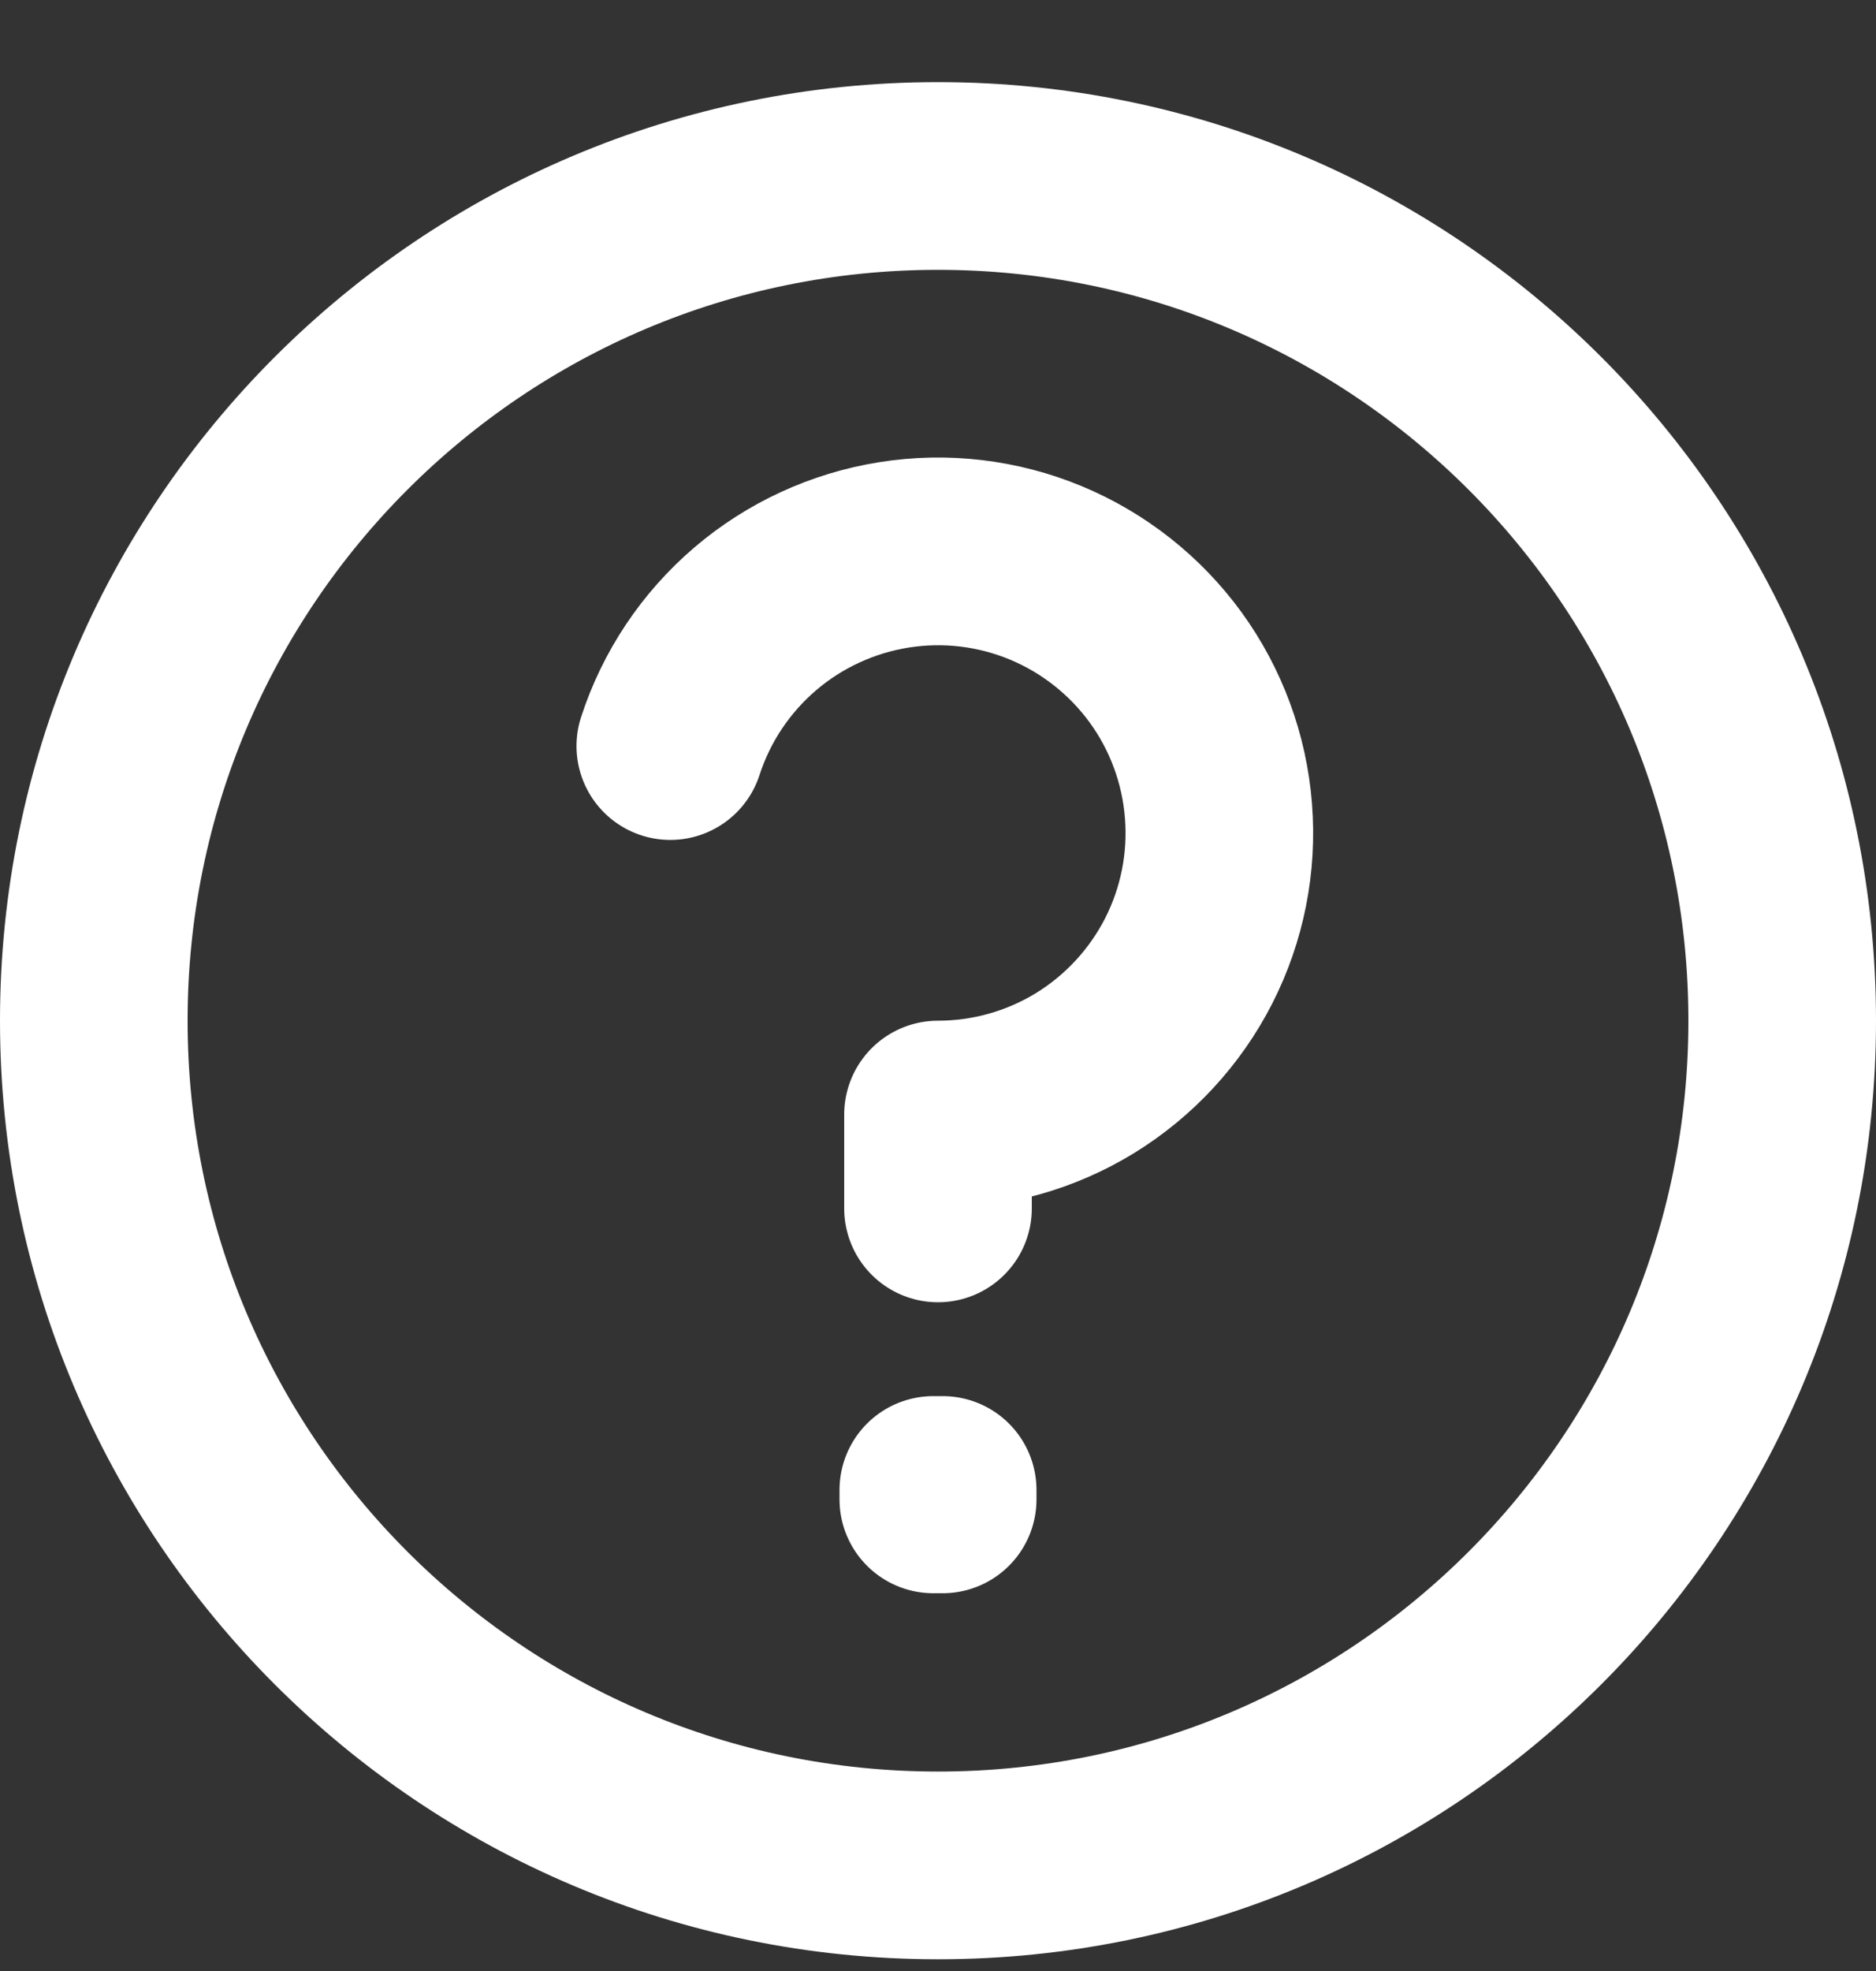 <svg width="20" height="21" viewBox="0 0 20 21" fill="none" xmlns="http://www.w3.org/2000/svg">
<rect x="0" y="0" width="20" height="21" fill="#333333" stroke="none"/>
<path d="M7.146 7.949C7.317 7.422 7.63 6.954 8.051 6.594C8.471 6.235 8.984 5.999 9.53 5.912C10.077 5.825 10.636 5.891 11.148 6.103C11.659 6.315 12.101 6.664 12.427 7.111C12.752 7.559 12.947 8.088 12.99 8.639C13.034 9.191 12.924 9.744 12.673 10.237C12.421 10.73 12.039 11.143 11.568 11.433C11.096 11.722 10.553 11.875 10 11.875V12.875M10 19.875C5.029 19.875 1 15.846 1 10.875C1 5.904 5.029 1.875 10 1.875C14.971 1.875 19 5.904 19 10.875C19 15.846 14.971 19.875 10 19.875ZM10.05 15.875V15.975L9.95 15.975V15.875H10.05Z" stroke="white" stroke-width="2" stroke-linecap="round" stroke-linejoin="round"/>
</svg>
